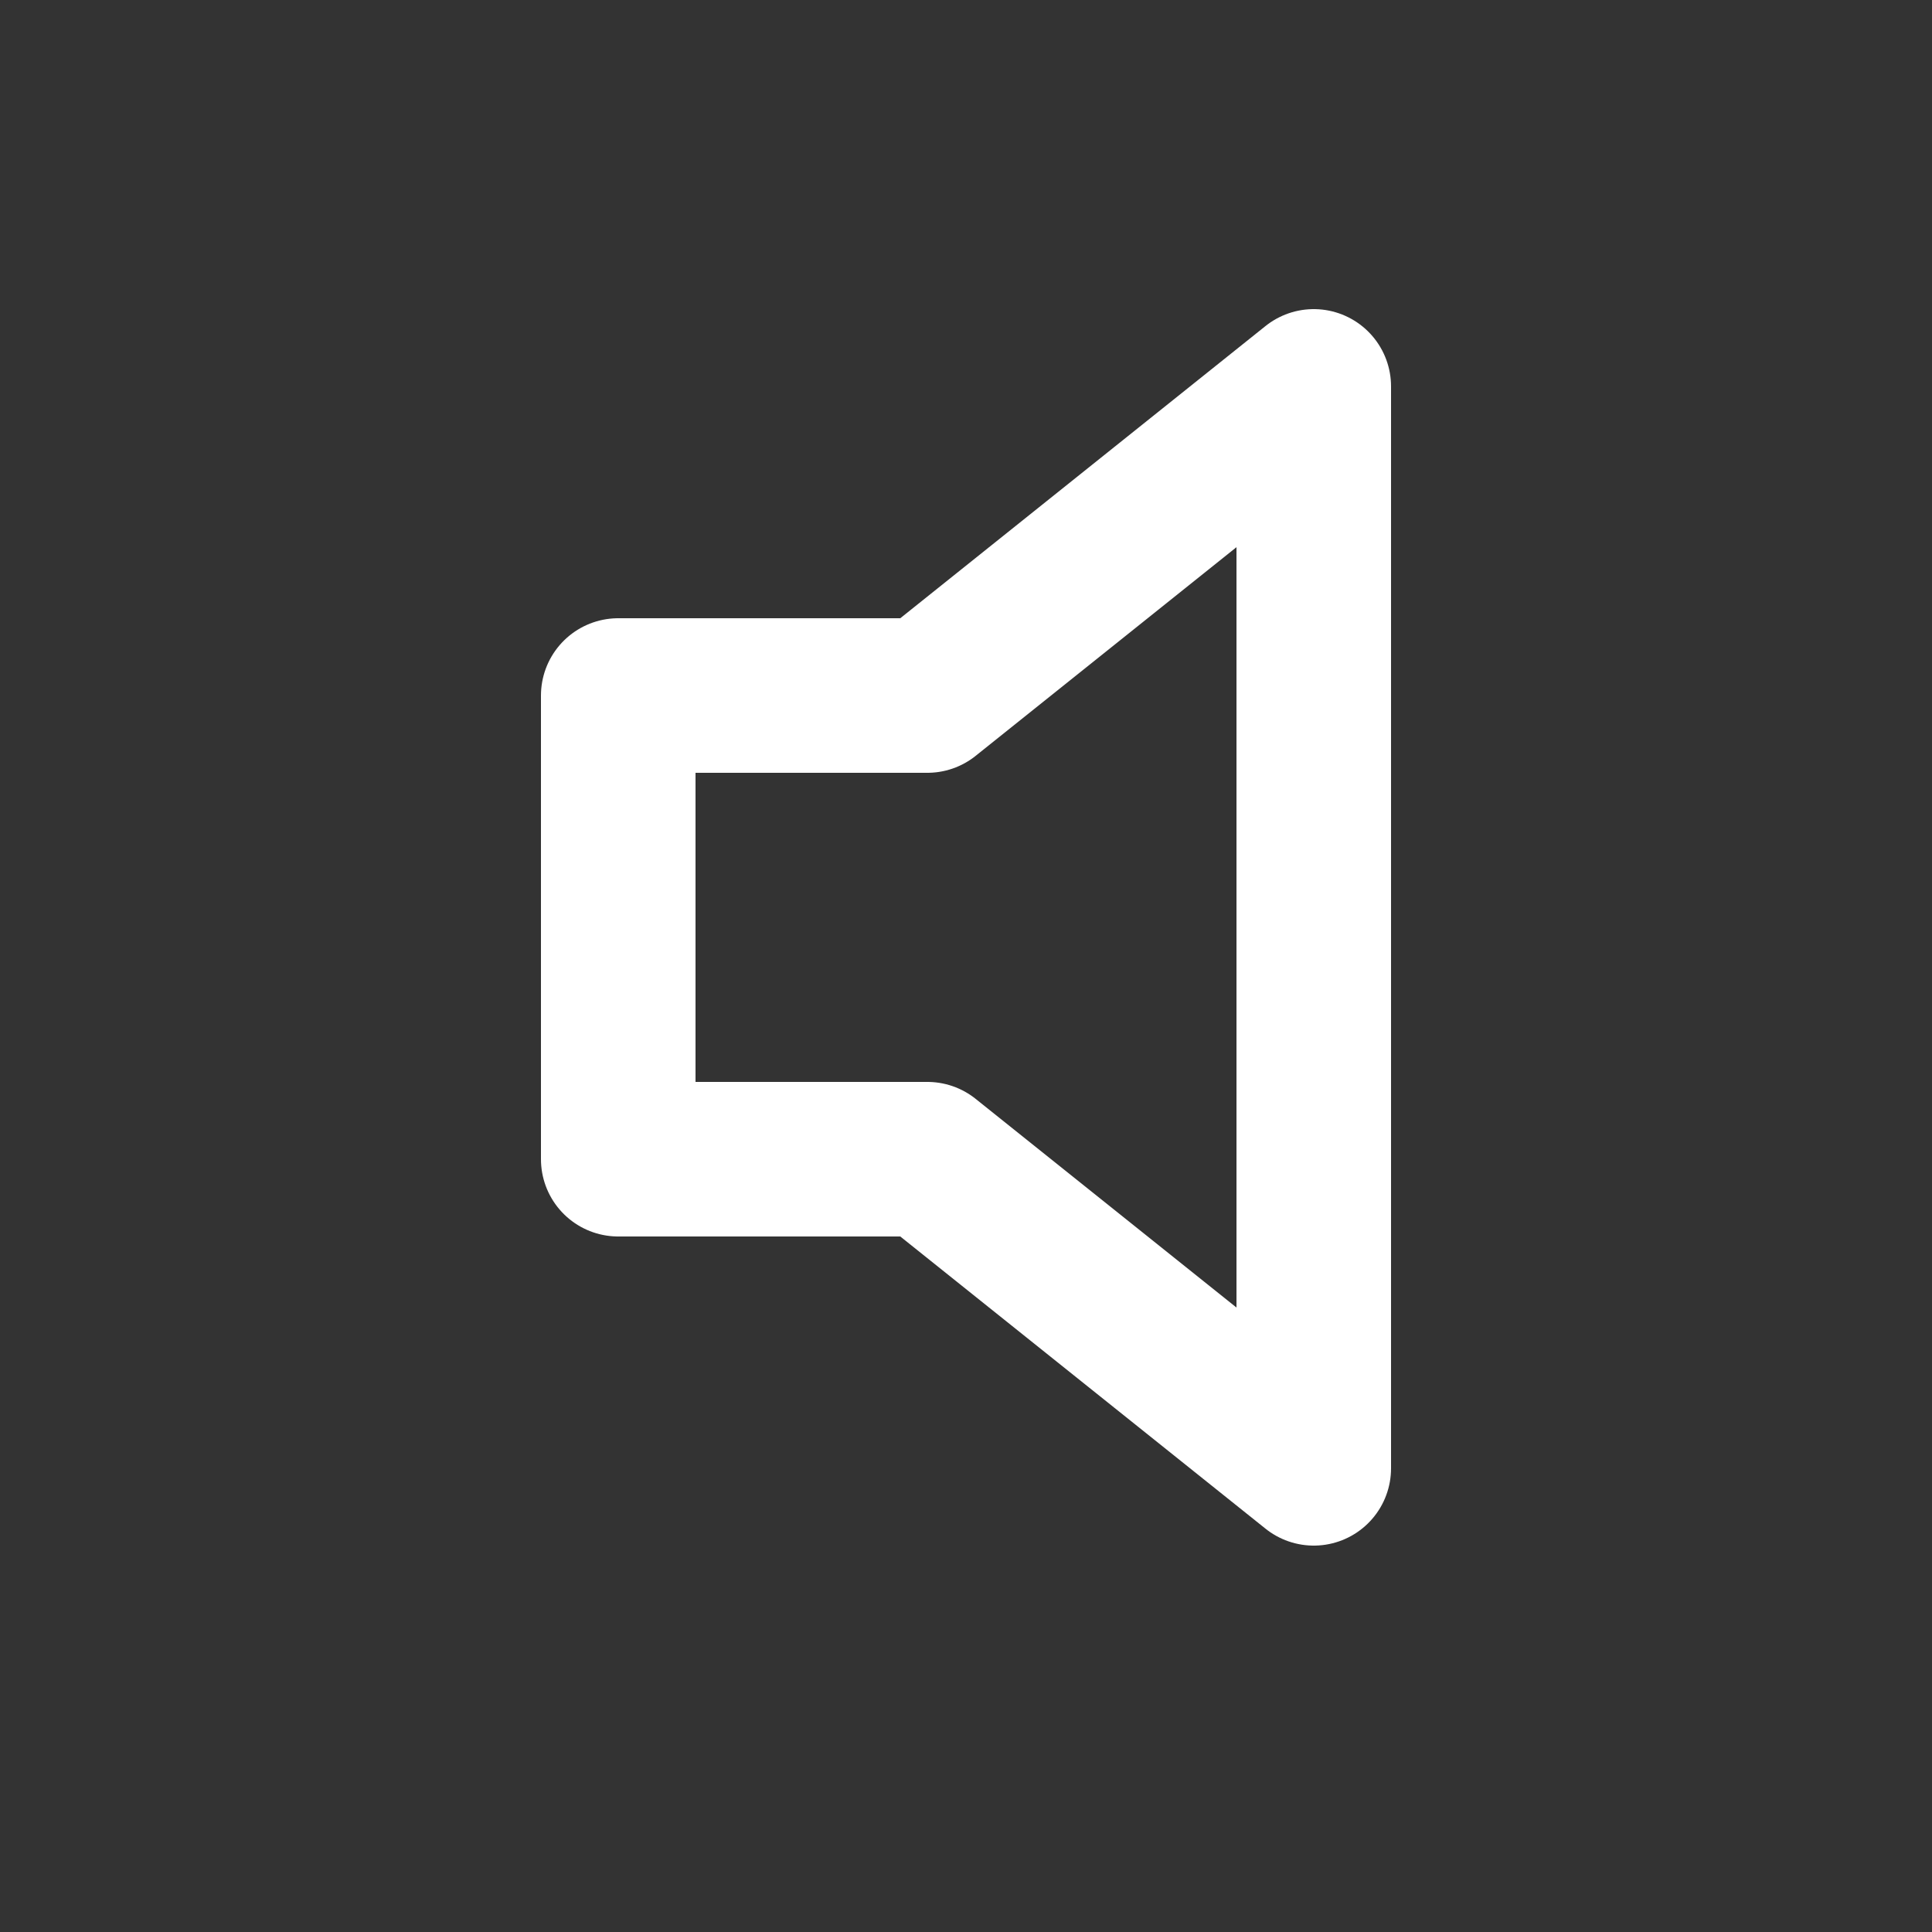 <svg width="25" height="25" viewBox="0 0 25 25" fill="none" xmlns="http://www.w3.org/2000/svg">
<rect x="0" y="0" width="25" height="25" fill="#333333" stroke="none"/>
<path d="M17 5L12 9H8V15H12L17 19V5Z" stroke="white" stroke-width="2" stroke-linecap="round" stroke-linejoin="round"/>
</svg>
